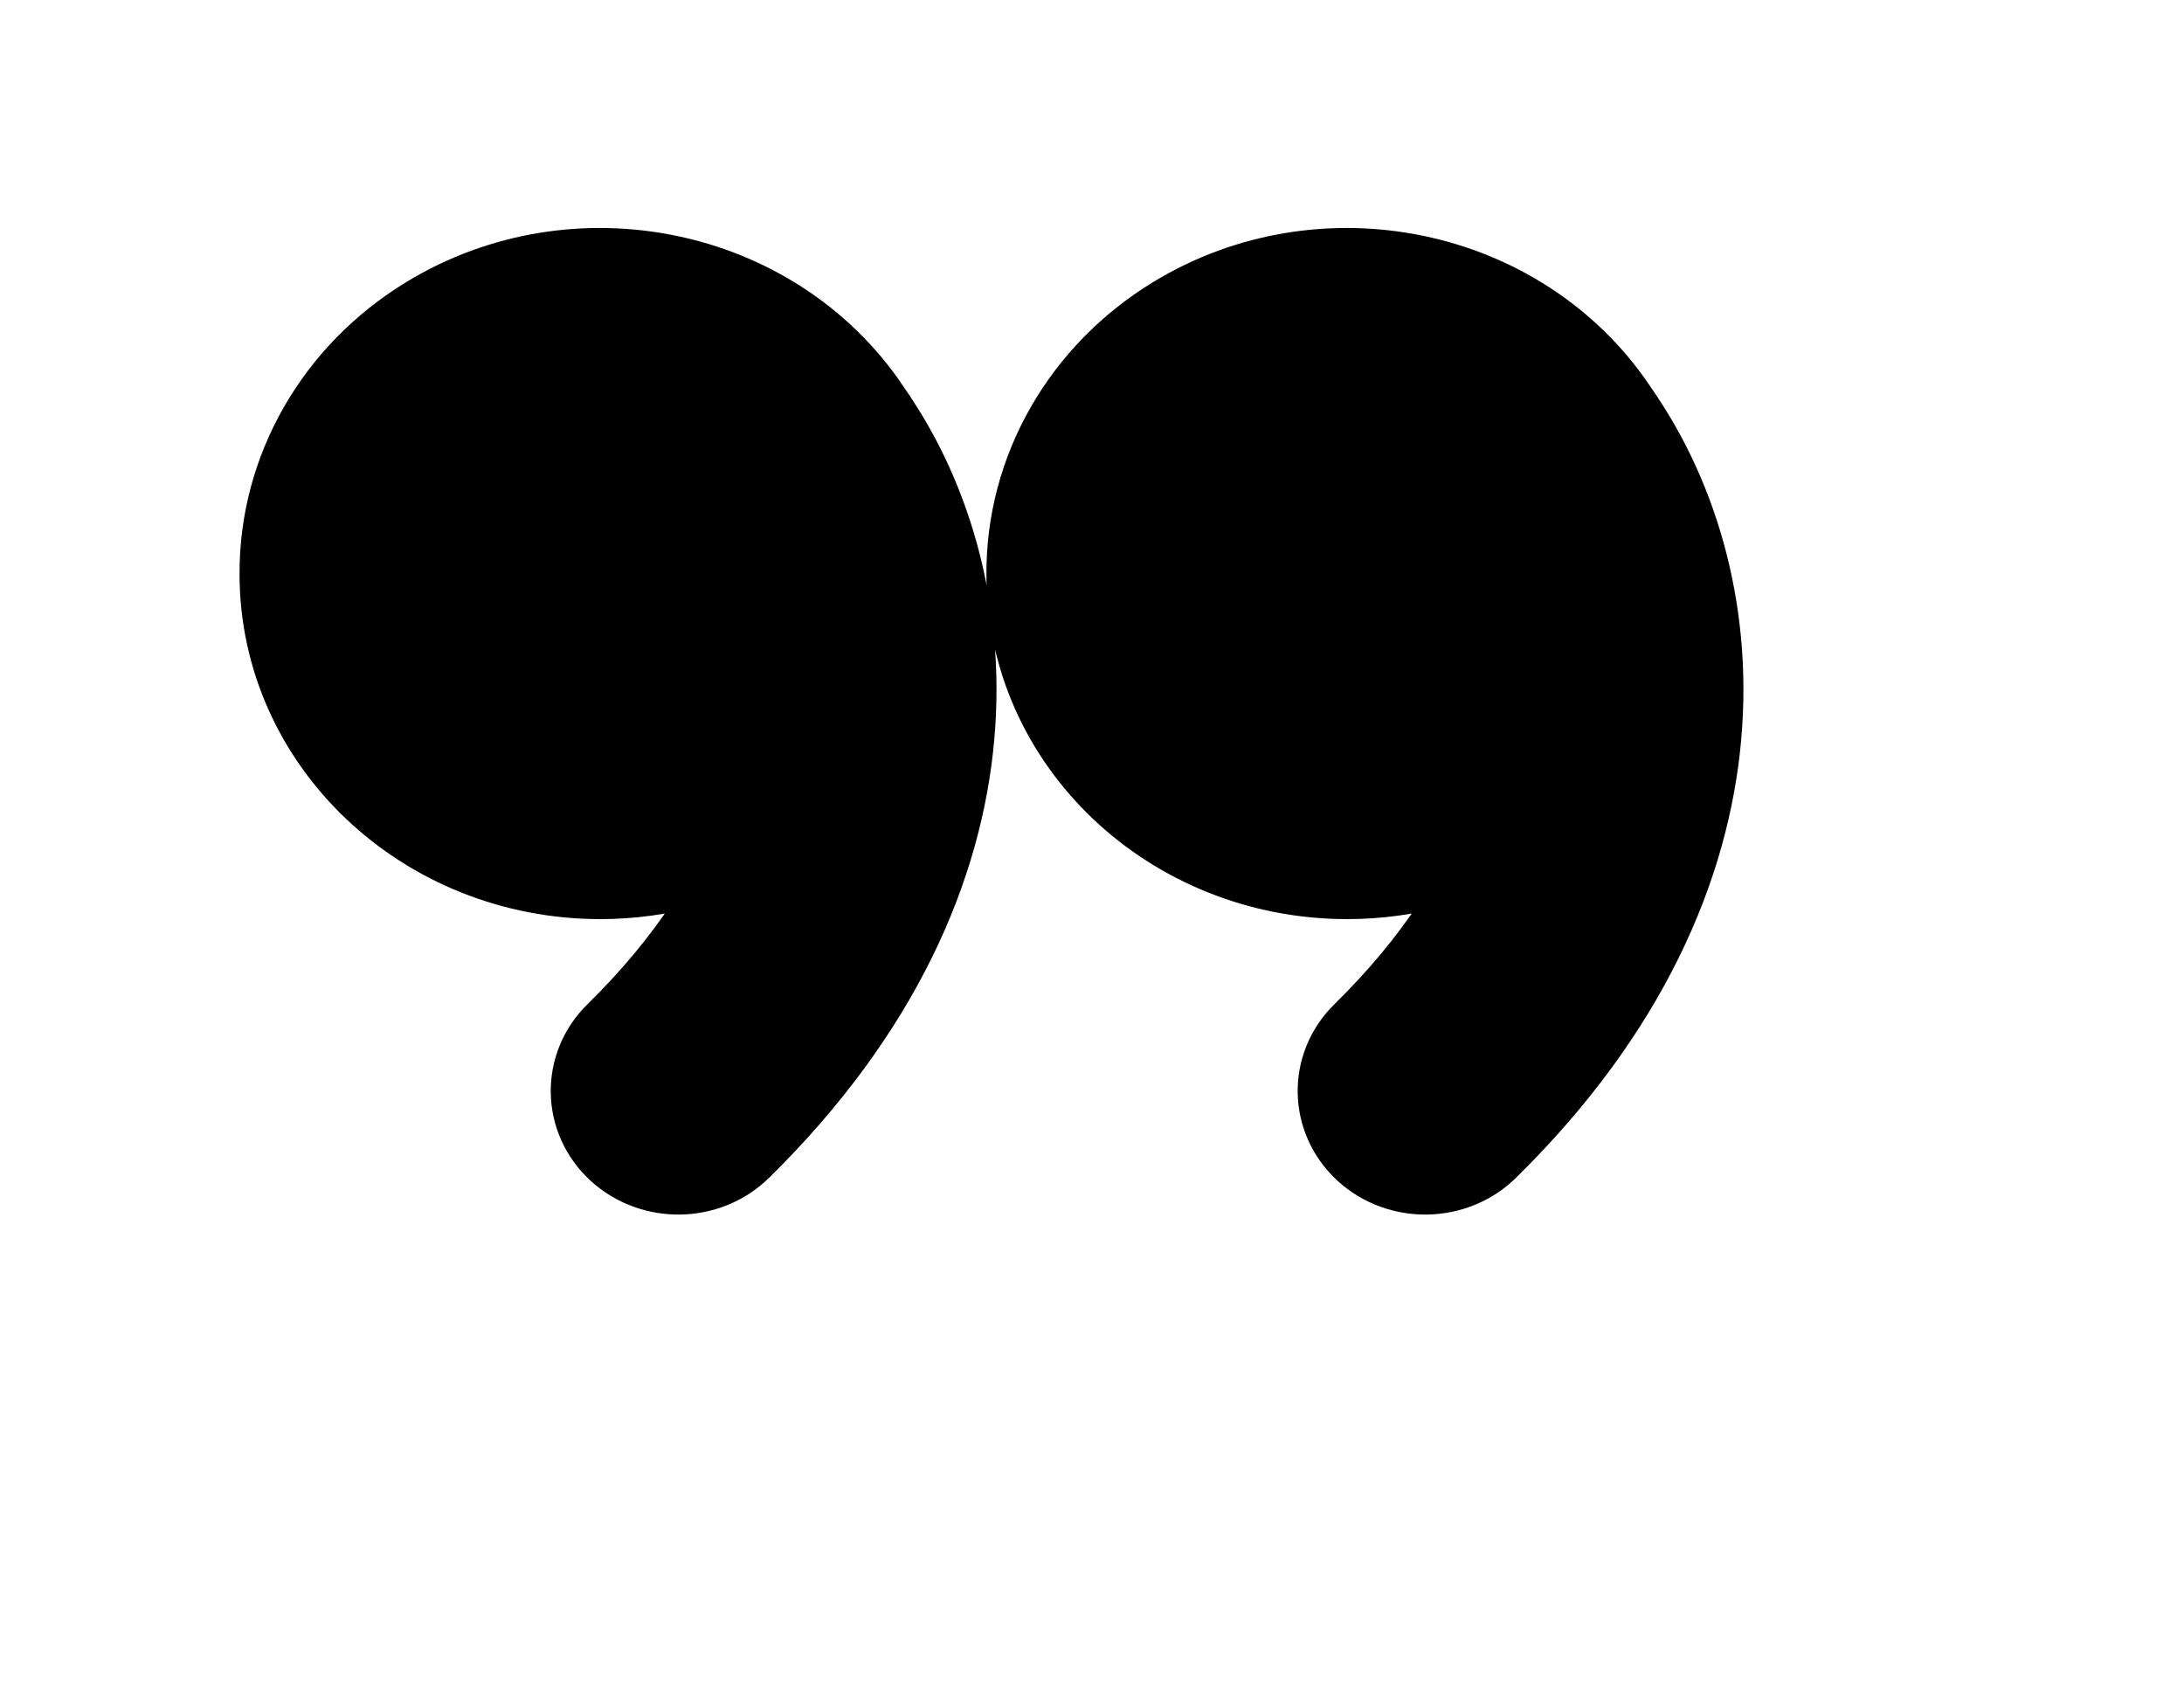 <svg xmlns="http://www.w3.org/2000/svg" xmlns:xlink="http://www.w3.org/1999/xlink" width="44px" height="34px">
                          <path fill-rule="evenodd" stroke-width="2px" stroke="rgb(0, 0, 0)" fill="hsl(283, 60%, 40%)" d="M17.360,8.325 C15.490,5.563 11.616,4.762 8.705,6.536 C6.901,7.635 5.815,9.533 5.826,11.567 C5.828,14.854 8.637,17.516 12.101,17.515 C13.290,17.513 14.456,17.192 15.460,16.587 C14.967,17.975 14.049,19.457 12.537,20.942 C11.934,21.533 11.951,22.476 12.574,23.048 C13.198,23.619 14.192,23.604 14.794,23.012 C20.384,17.515 19.658,11.539 17.360,8.333 L17.360,8.325 ZM32.407,8.325 C30.538,5.563 26.663,4.762 23.752,6.536 C21.949,7.635 20.863,9.533 20.873,11.567 C20.875,14.854 23.685,17.516 27.148,17.515 C28.338,17.513 29.503,17.192 30.508,16.587 C30.015,17.975 29.097,19.457 27.585,20.942 C26.982,21.533 26.999,22.476 27.622,23.048 C28.245,23.619 29.239,23.604 29.842,23.012 C35.432,17.515 34.706,11.539 32.407,8.333 L32.407,8.325 Z"></path>
                        </svg>